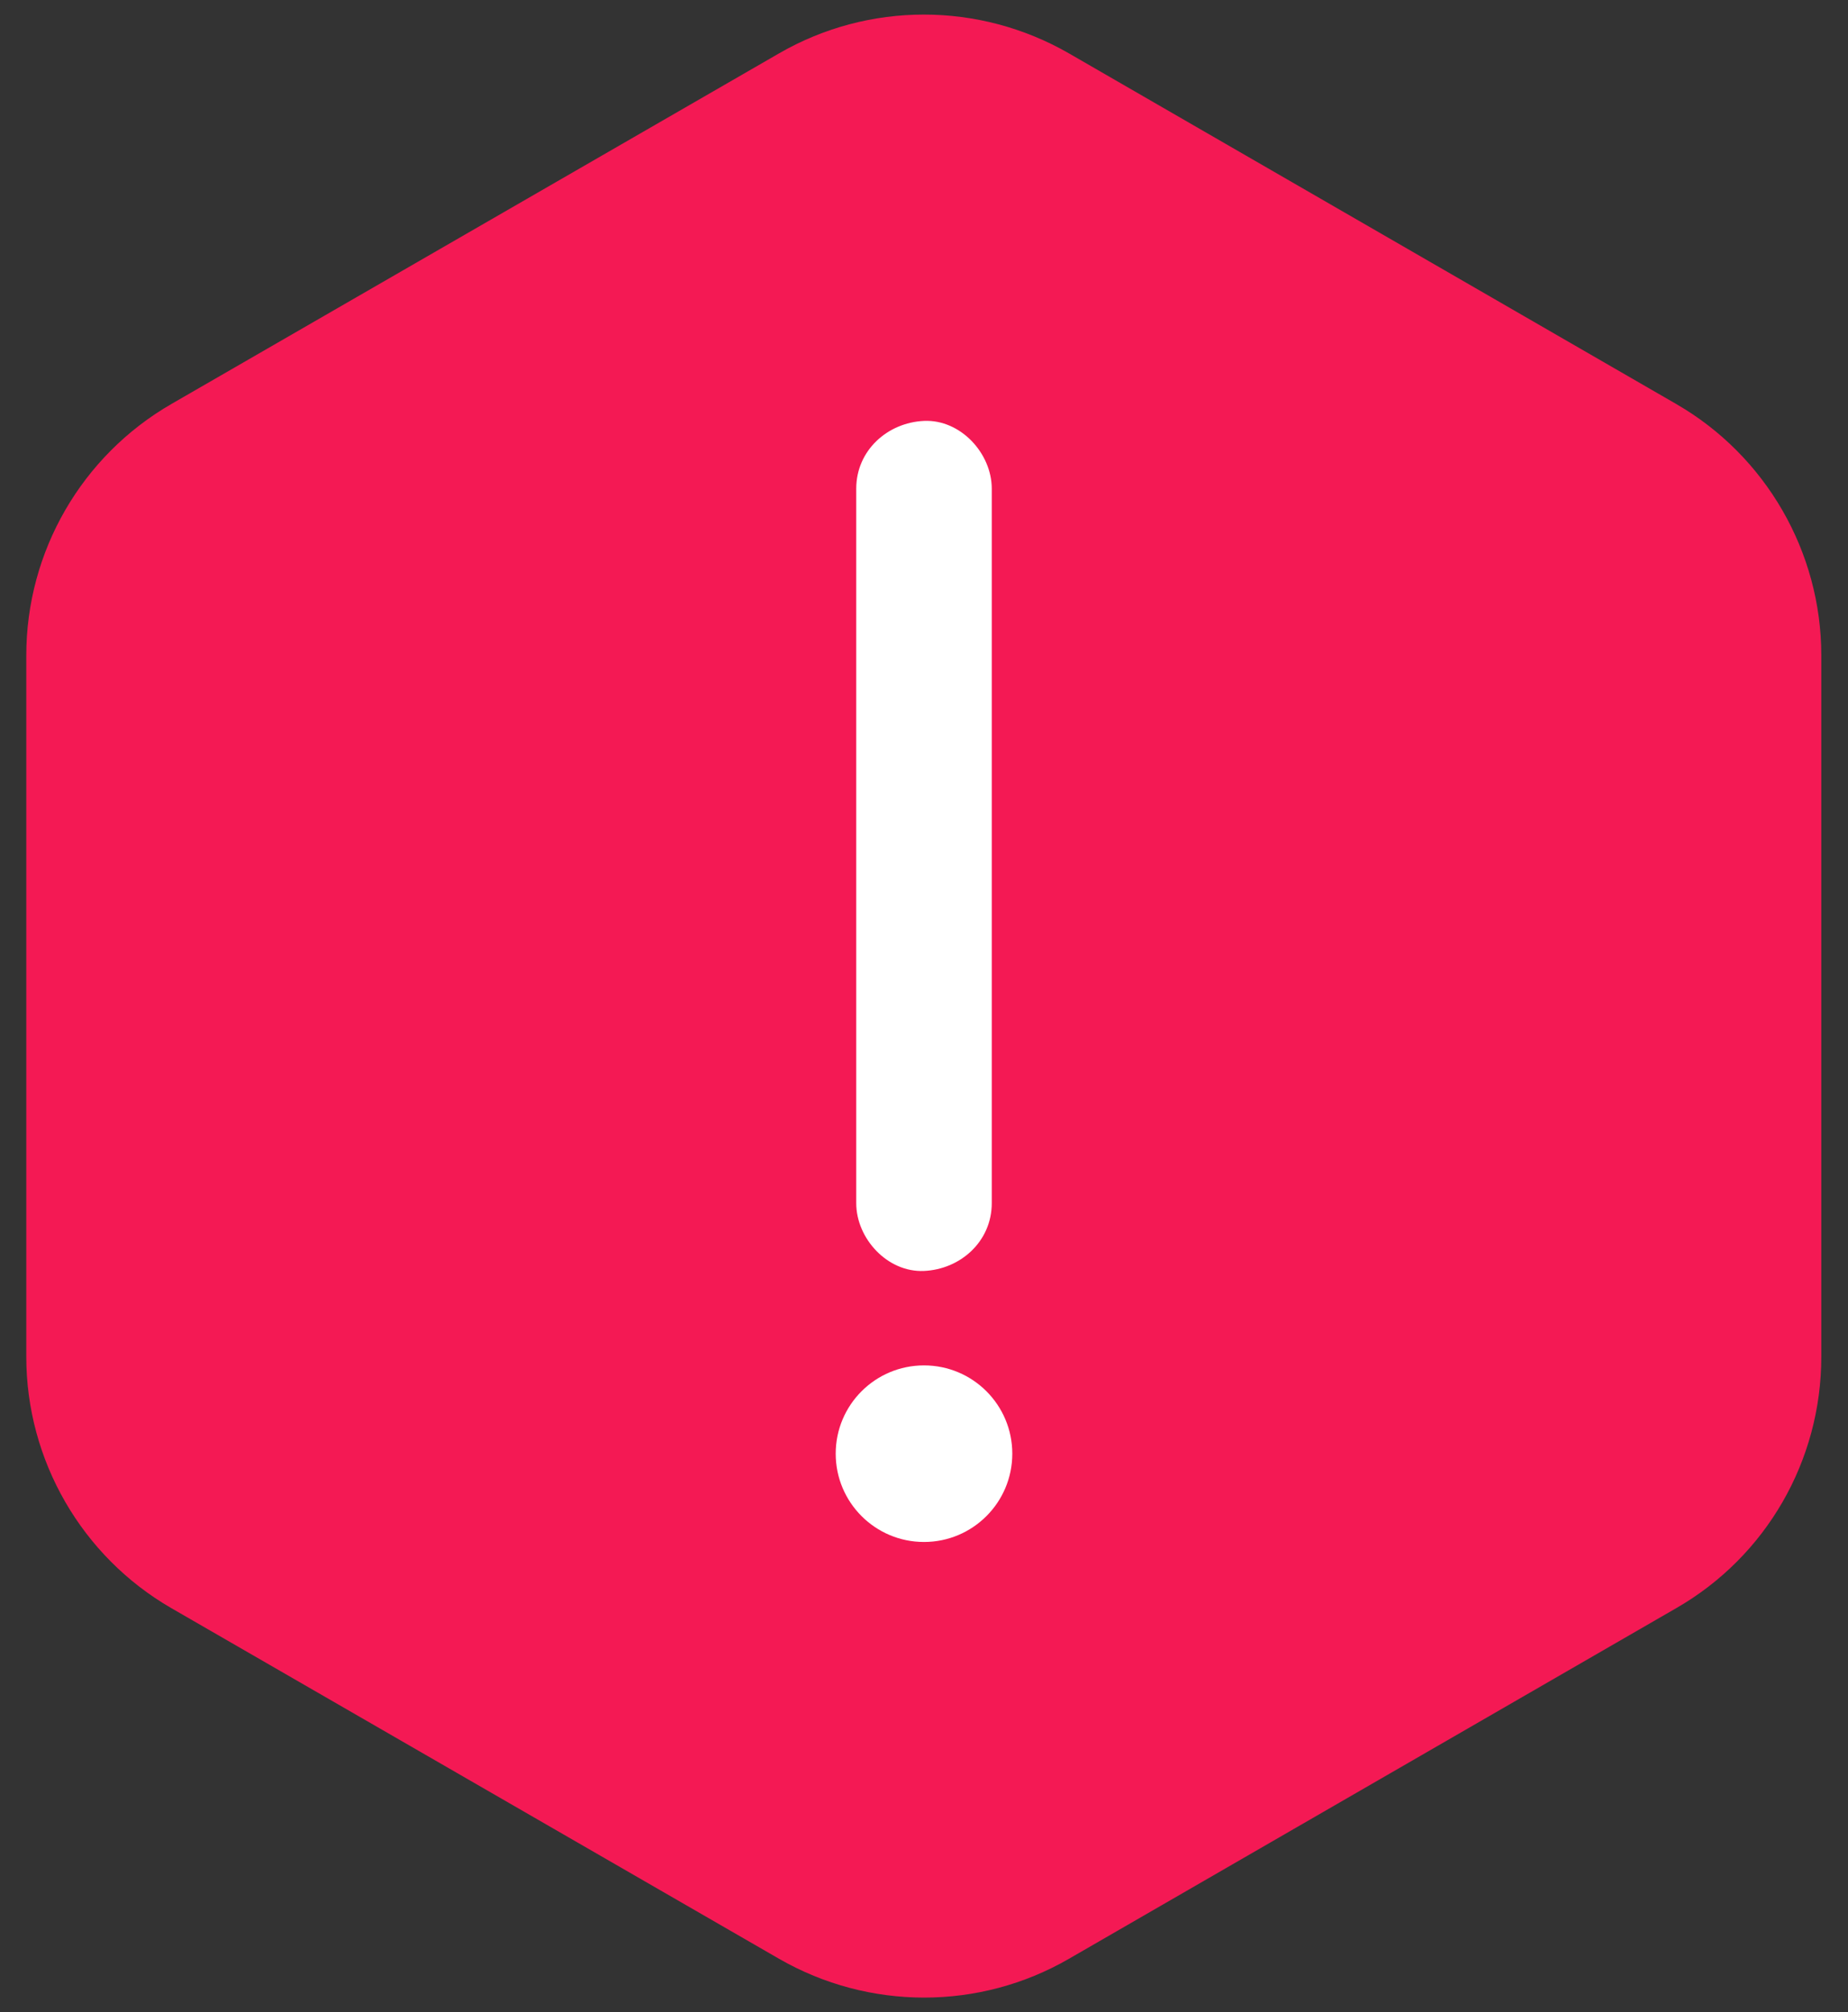 <?xml version="1.0" encoding="utf-8"?>
<!-- Generator: Adobe Illustrator 21.0.0, SVG Export Plug-In . SVG Version: 6.00 Build 0)  -->
<svg version="1.1" id="Layer_1" xmlns="http://www.w3.org/2000/svg" xmlns:xlink="http://www.w3.org/1999/xlink" x="0px" y="0px"
	 viewBox="0 0 450 490" style="enable-background:new 0 0 450 490;" xml:space="preserve">
<rect x="0" y="0" width="450" height="490" fill="#333333" stroke="none"/>
<style type="text/css">
	.st0{fill:#F41954;}
	.st1{fill:#FFFFFF;}
</style>
<path class="st0" d="M6.4,159.6v170.8c0,25.2,13.5,48.6,35.3,61.2L189.7,477c21.9,12.6,48.8,12.6,70.6,0l147.9-85.4
	c21.9-12.6,35.3-35.9,35.3-61.2V159.6c0-25.2-13.5-48.6-35.3-61.2L260.3,13c-21.9-12.6-48.8-12.6-70.6,0L41.7,98.4
	C19.9,111,6.4,134.3,6.4,159.6z"/>
<g>
	<g>
		<path class="st1" d="M208.5,119c0,19.7,0,39.3,0,59c0,31.1,0,62.3,0,93.4c0,7.2,0,14.4,0,21.6c0,8.6,7.6,16.9,16.5,16.5
			c8.9-0.4,16.5-7.2,16.5-16.5c0-19.7,0-39.3,0-59c0-31.1,0-62.3,0-93.4c0-7.2,0-14.4,0-21.6c0-8.6-7.6-16.9-16.5-16.5
			C216.1,102.9,208.5,109.7,208.5,119L208.5,119z"/>
	</g>
</g>
<circle class="st1" cx="225" cy="354" r="21.5"/>
</svg>
